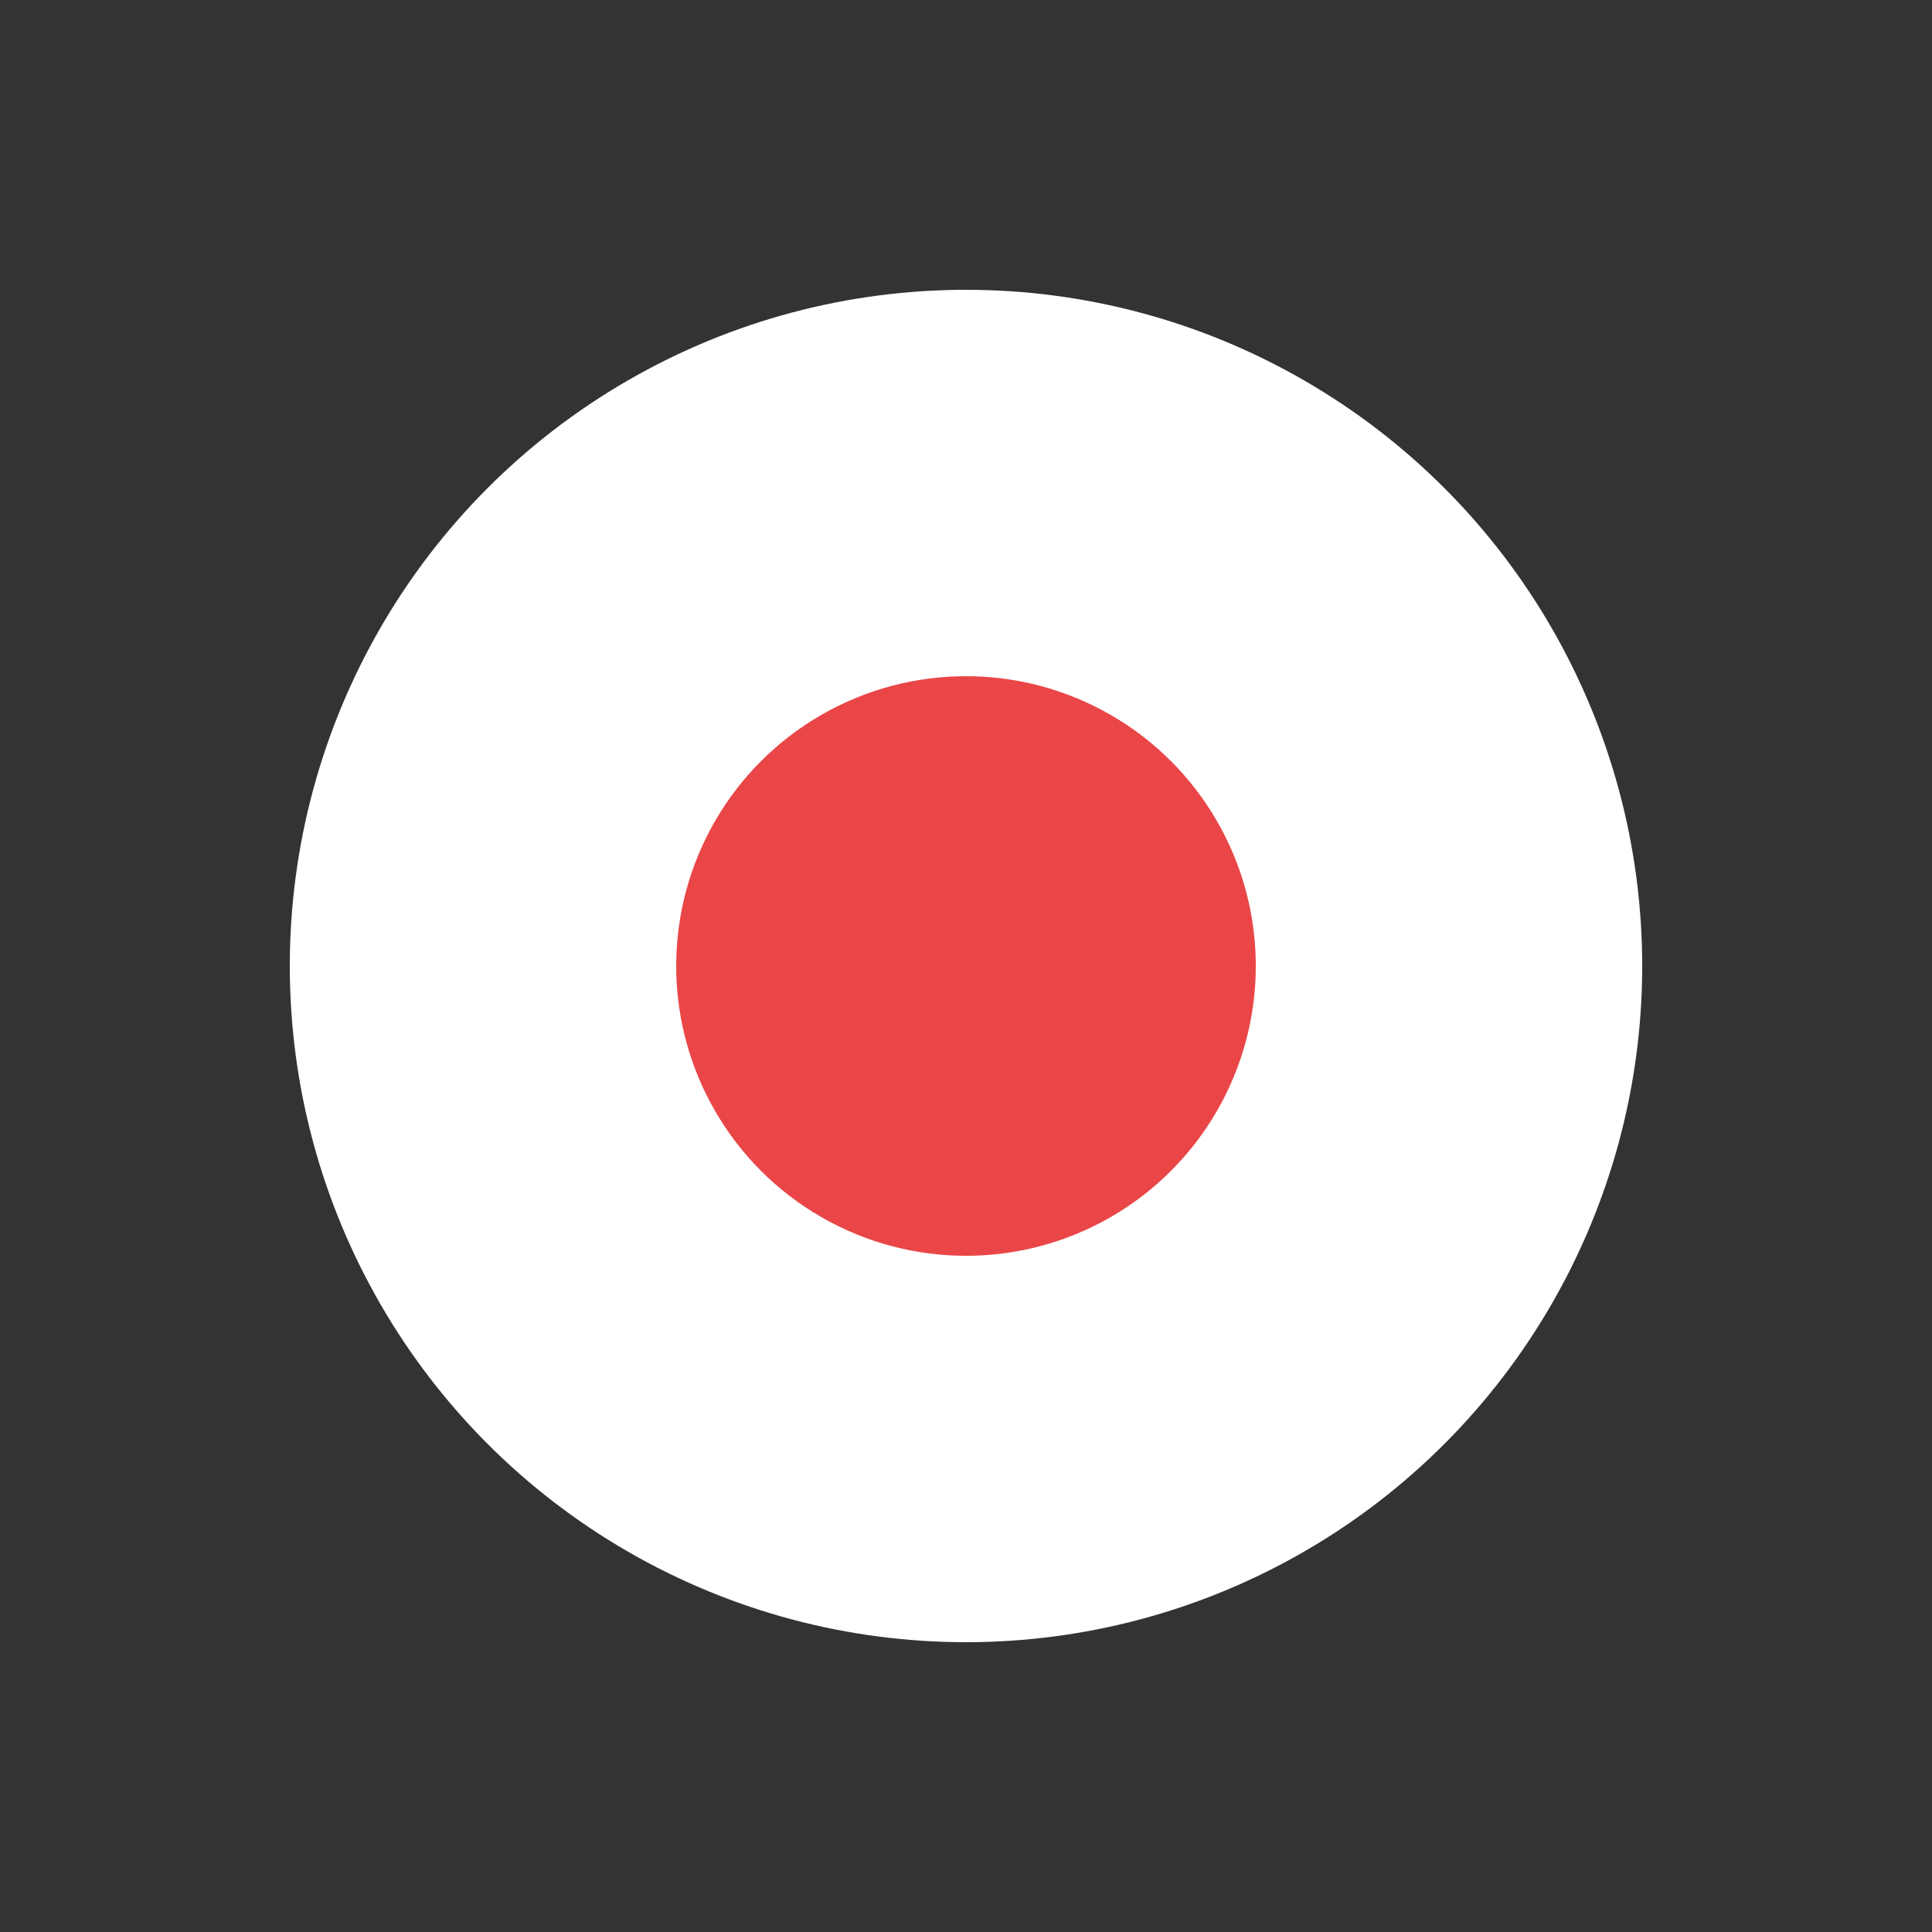 <svg xmlns="http://www.w3.org/2000/svg" preserveAspectRatio="none" viewBox="-2 -2 20 20">
<rect x="-2" y="-2" width="20" height="20" fill="#333333" stroke="none"/>
<circle fill="white" cx="8" cy="8" r="7"/>
<circle fill="#EA4647" cx="8" cy="8" r="3"/>
</svg>